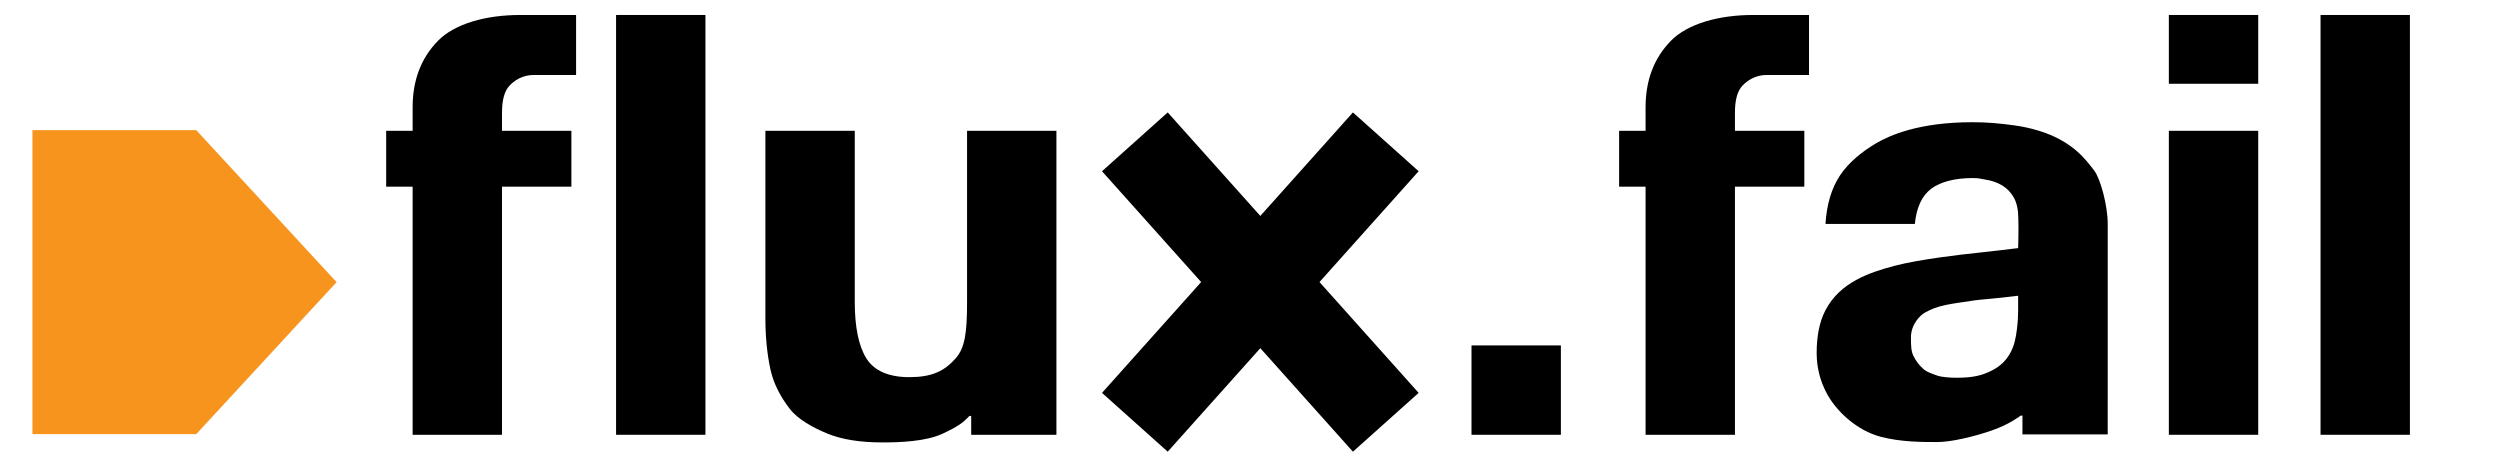 <?xml version="1.0" encoding="utf-8"?>
<!-- Generator: Adobe Illustrator 16.0.0, SVG Export Plug-In . SVG Version: 6.00 Build 0)  -->
<!DOCTYPE svg PUBLIC "-//W3C//DTD SVG 1.1//EN" "http://www.w3.org/Graphics/SVG/1.1/DTD/svg11.dtd">
<svg version="1.1" id="Layer_1" xmlns="http://www.w3.org/2000/svg" xmlns:xlink="http://www.w3.org/1999/xlink" x="0px" y="0px"
	 width="425.196px" height="79.369px" viewBox="0 0 425.196 79.369" enable-background="new 0 0 425.196 79.369"
	 xml:space="preserve">
<g>
	<polygon points="241.28,29.123 230.103,19.121 214.353,36.725 198.603,19.121 187.425,29.123 204.289,47.971 187.425,66.82 
		198.603,76.822 214.353,59.219 230.103,76.822 241.28,66.82 224.416,47.971 	"/>
	<path d="M97.979,2.547v10.205c-1.56,0-5.399,0-7.2,0c-1.934,0-3.316,0.945-4.149,1.846c-0.835,0.898-1.25,2.416-1.25,4.549v3.1
		h11.8v9.5h-11.8v42.201h-15.2V31.746h-4.5v-9.5h4.5v-4c0-4.6,1.433-8.365,4.3-11.299c2.866-2.934,8.2-4.4,14-4.4"/>
	<path d="M119.979,2.547v71.4h-15.199v-71.4H119.979z"/>
	<path d="M165.178,73.947v-3.201h-0.299c-0.941,0.986-1.693,1.68-4.559,3.014c-2.867,1.332-7.242,1.486-10.242,1.486
		c-3.8,0-6.917-0.5-9.35-1.5c-2.435-1-5.035-2.414-6.435-4.25c-1.4-1.832-2.7-4.064-3.266-6.699
		c-0.567-2.633-0.851-5.551-0.851-8.75V22.246h15.201v29.102c0,4.268,0.665,7.549,2,9.648c1.332,2.102,3.85,3.15,7.25,3.15
		c3.865,0,5.947-1.006,7.869-3.15c1.63-1.816,1.98-4.383,1.98-9.648V22.246h15.199v51.701H165.178z"/>
	<path d="M358.475,73.885h-14.5c0-1.061,0-3.201,0-3.201h-0.299c0,0-1.846,1.459-4.871,2.514c-3.14,1.094-7,1.986-9.33,1.986
		c-2.467,0-6.17,0-9.568-0.887c-4.104-1.072-7.602-4.35-9.226-7.412c-0.999-1.883-1.706-4.166-1.706-6.834
		c0-2.932,0.487-5.326,1.477-7.25c2.479-4.816,7.569-6.477,11.764-7.59c4.182-1.111,11.825-1.988,13.893-2.188
		c2.065-0.201,7.135-0.826,7.135-0.826s0.099-3.445,0.032-4.912c0-1.533-0.25-2.75-0.75-3.65s-1.167-1.6-2-2.1
		c-0.834-0.5-1.8-0.834-2.899-1c-1.101-0.166-0.935-0.25-2.2-0.25c-2.801,0-5.35,0.6-6.95,1.799c-1.6,1.201-2.534,3.201-2.8,6h-15.2
		c0.2-3.332,1.033-6.1,2.5-8.299c1.466-2.201,3.812-4.066,6.08-5.4c2.266-1.334,7.25-3.6,16.37-3.6c2.601,0,4.583,0.184,7.25,0.549
		c2.666,0.367,5.483,1.191,7.63,2.363c2.75,1.5,4.161,3.059,5.875,5.312c1.058,1.391,2.295,5.941,2.295,9.074v24.301
		 M343.242,50.301c-1.146,0.164-3.911,0.434-5.021,0.543c-1.049,0.102-1.705,0.143-2.347,0.24c-1.13,0.174-3.744,0.527-4.869,0.768
		c-1.804,0.381-2.624,0.781-3.595,1.305c-0.84,0.453-2.399,2.016-2.399,4.225c0,1.383,0.013,2.398,0.479,3.264
		c0.466,0.867,0.854,1.381,1.542,2.027c0.632,0.592,1.372,0.82,2.395,1.188c0.862,0.311,2.33,0.385,3.464,0.385
		c2.801,0,4.415-0.451,6.003-1.293c1.299-0.688,2.246-1.562,2.98-2.863c0.732-1.299,0.982-2.67,1.149-4.004
		c0.166-1.332,0.218-2.4,0.218-3.199V50.301z"/>
	<path d="M368.874,14.246V2.547h15.2v11.699H368.874z M384.074,22.246v51.701h-15.2V22.246H384.074z"/>
	<path d="M409.874,2.547v71.4h-15.2v-71.4H409.874z"/>
	<path d="M307.676,2.547v10.205c-1.56,0-5.399,0-7.2,0c-1.934,0-3.316,0.945-4.149,1.846c-0.835,0.898-1.25,2.416-1.25,4.549v3.1
		h11.8v9.5h-11.8v42.201h-15.2V31.746h-4.5v-9.5h4.5v-4c0-4.6,1.433-8.365,4.3-11.299c2.866-2.934,8.2-4.4,14-4.4"/>
	<path d="M250.271,73.947V58.748h15.2v15.199H250.271z"/>
	<polygon fill="#F7941E" points="5.515,22.136 33.381,22.136 57.245,47.984 33.381,73.833 5.515,73.833 	"/>
</g>
</svg>
